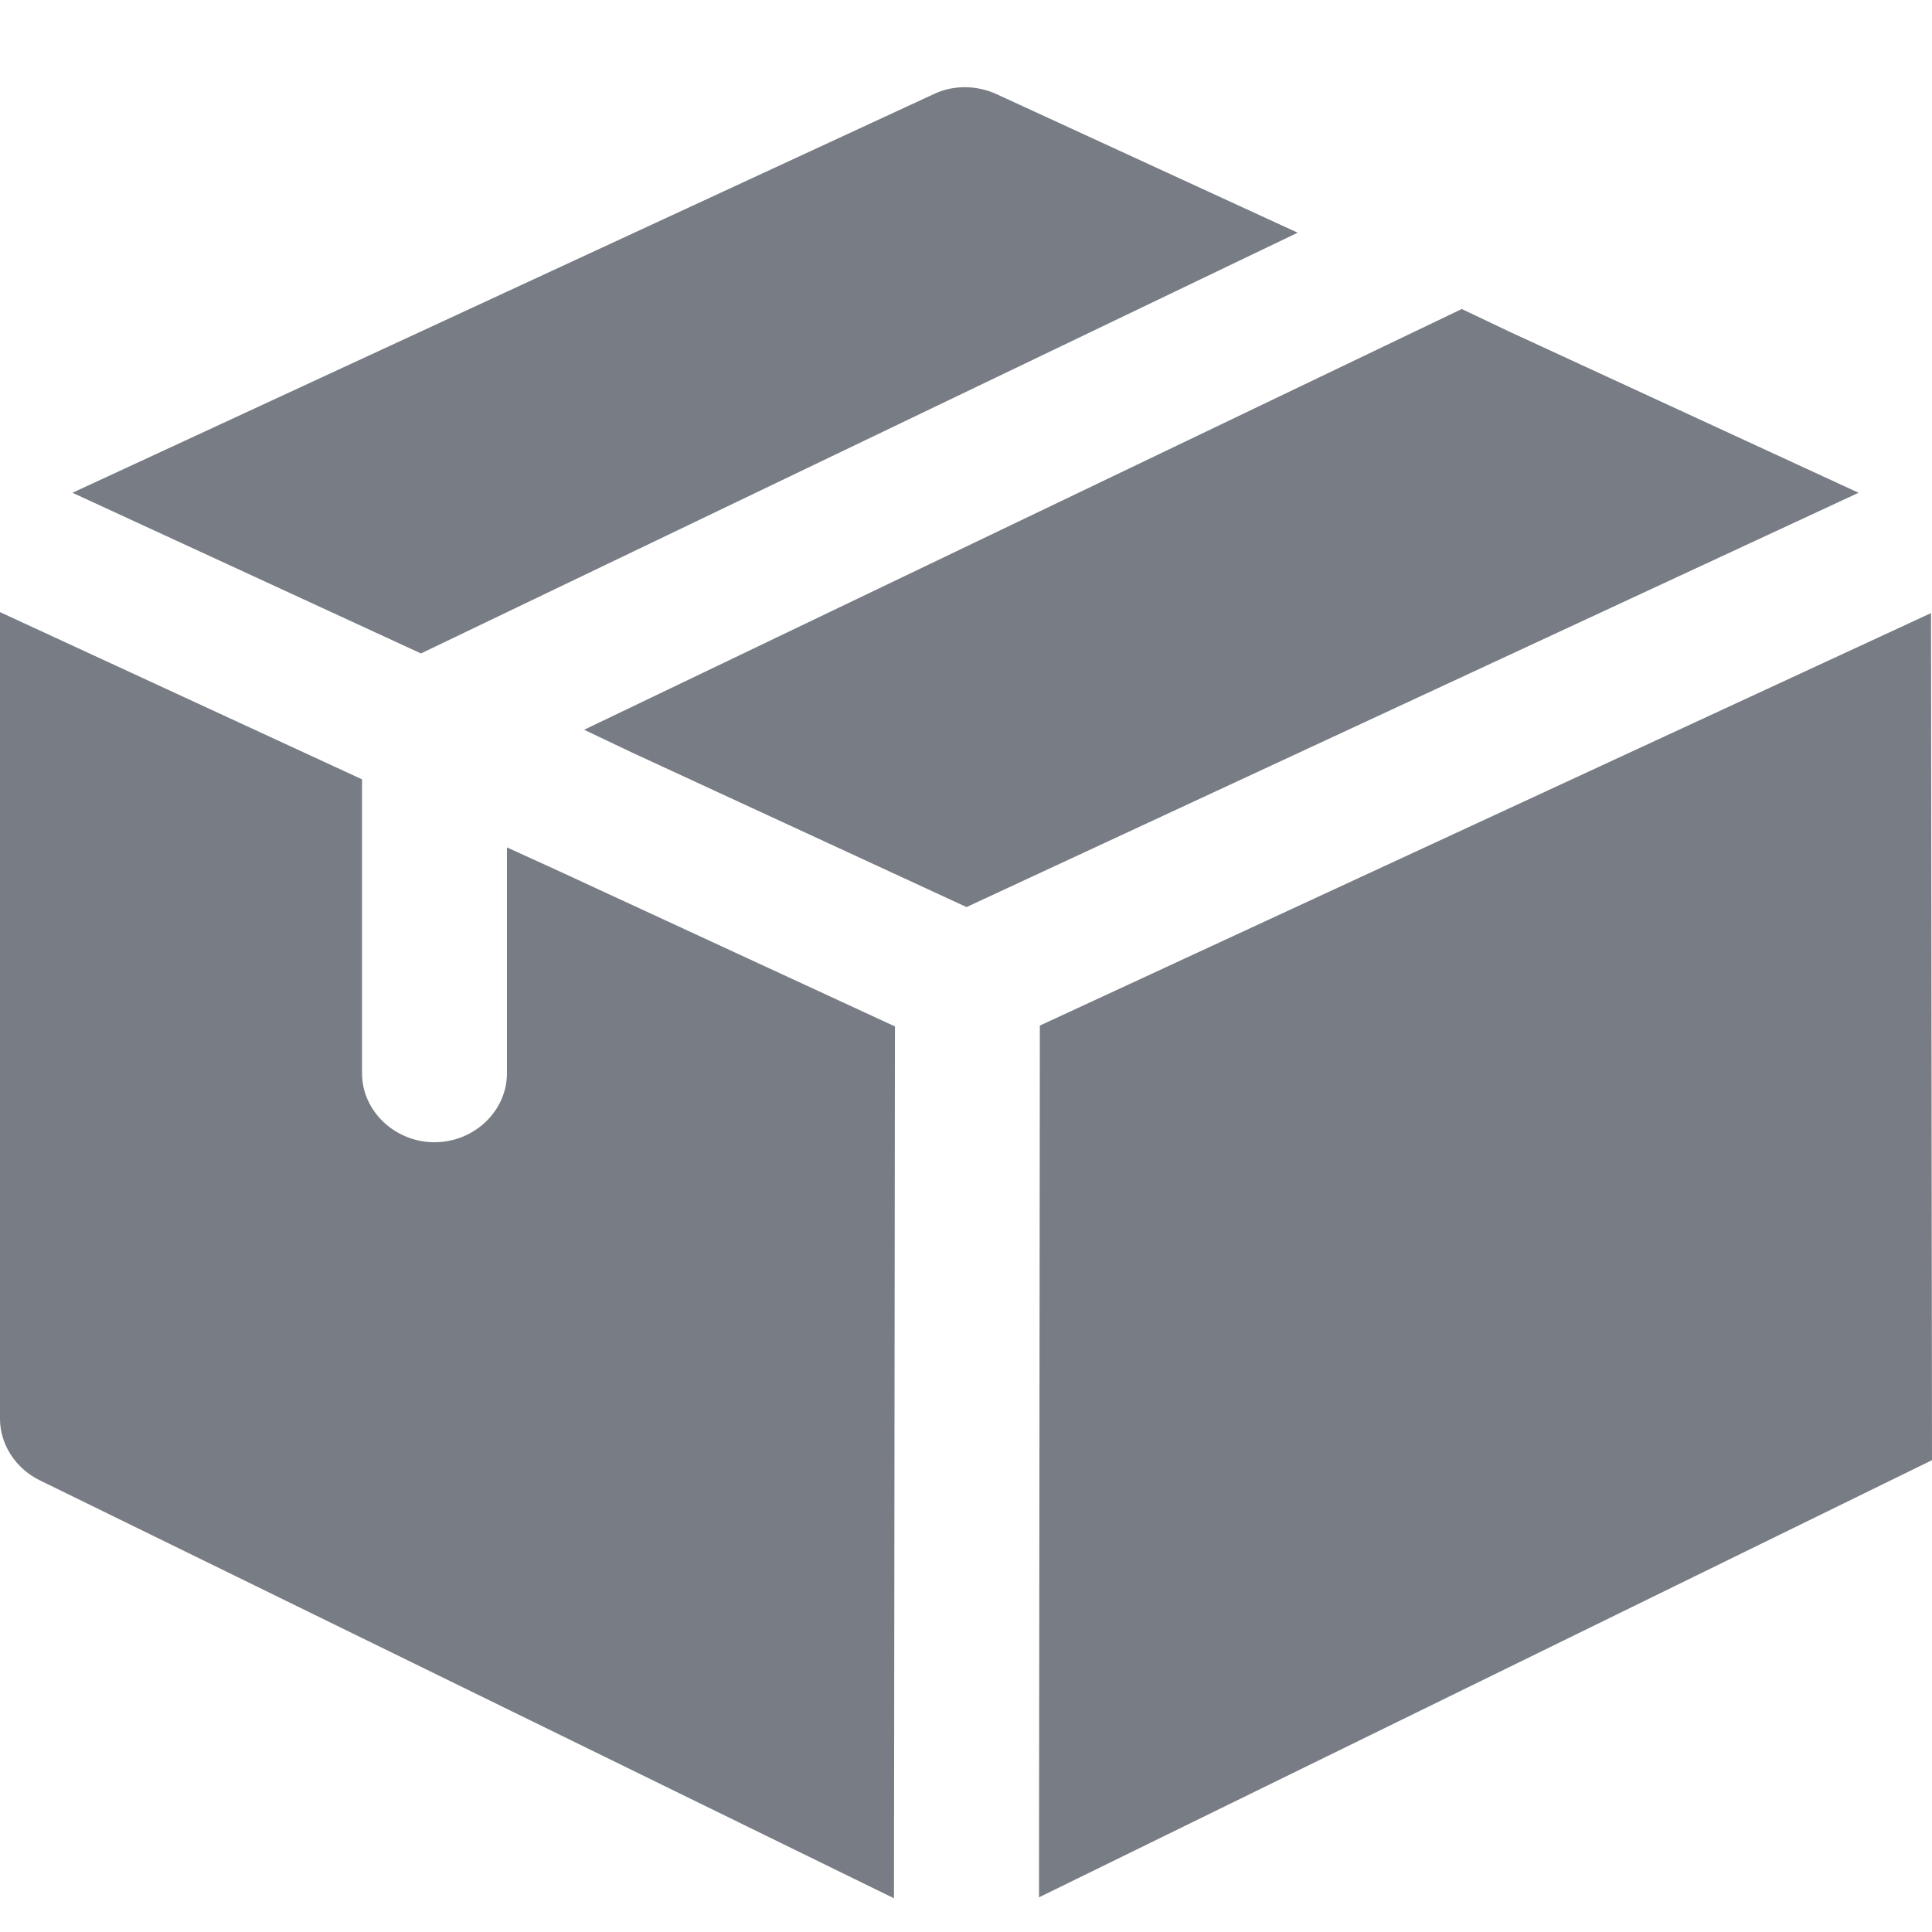 <svg width="18" height="18" viewBox="0 0 18 18" fill="#787D85" xmlns="http://www.w3.org/2000/svg">
<path d="M12.09 2.168L3.922 6.088L0.675 4.591L8.699 0.877C8.879 0.791 9.095 0.791 9.284 0.877L12.09 2.168Z" />
<path d="M17.316 4.591L9.005 8.451L5.892 7.013L5.442 6.799L13.619 2.879L14.069 3.093L17.316 4.591Z" />
<path d="M8.338 9.563L8.329 17.686L0.369 13.791C0.144 13.68 0 13.457 0 13.218V5.703L3.373 7.261V10C3.373 10.351 3.679 10.642 4.048 10.642C4.418 10.642 4.723 10.351 4.723 10V7.895L5.173 8.1L8.338 9.563Z" />
<path d="M17.991 5.712L9.688 9.555L9.68 17.677L18 13.604L17.991 5.712Z" />
</svg>
